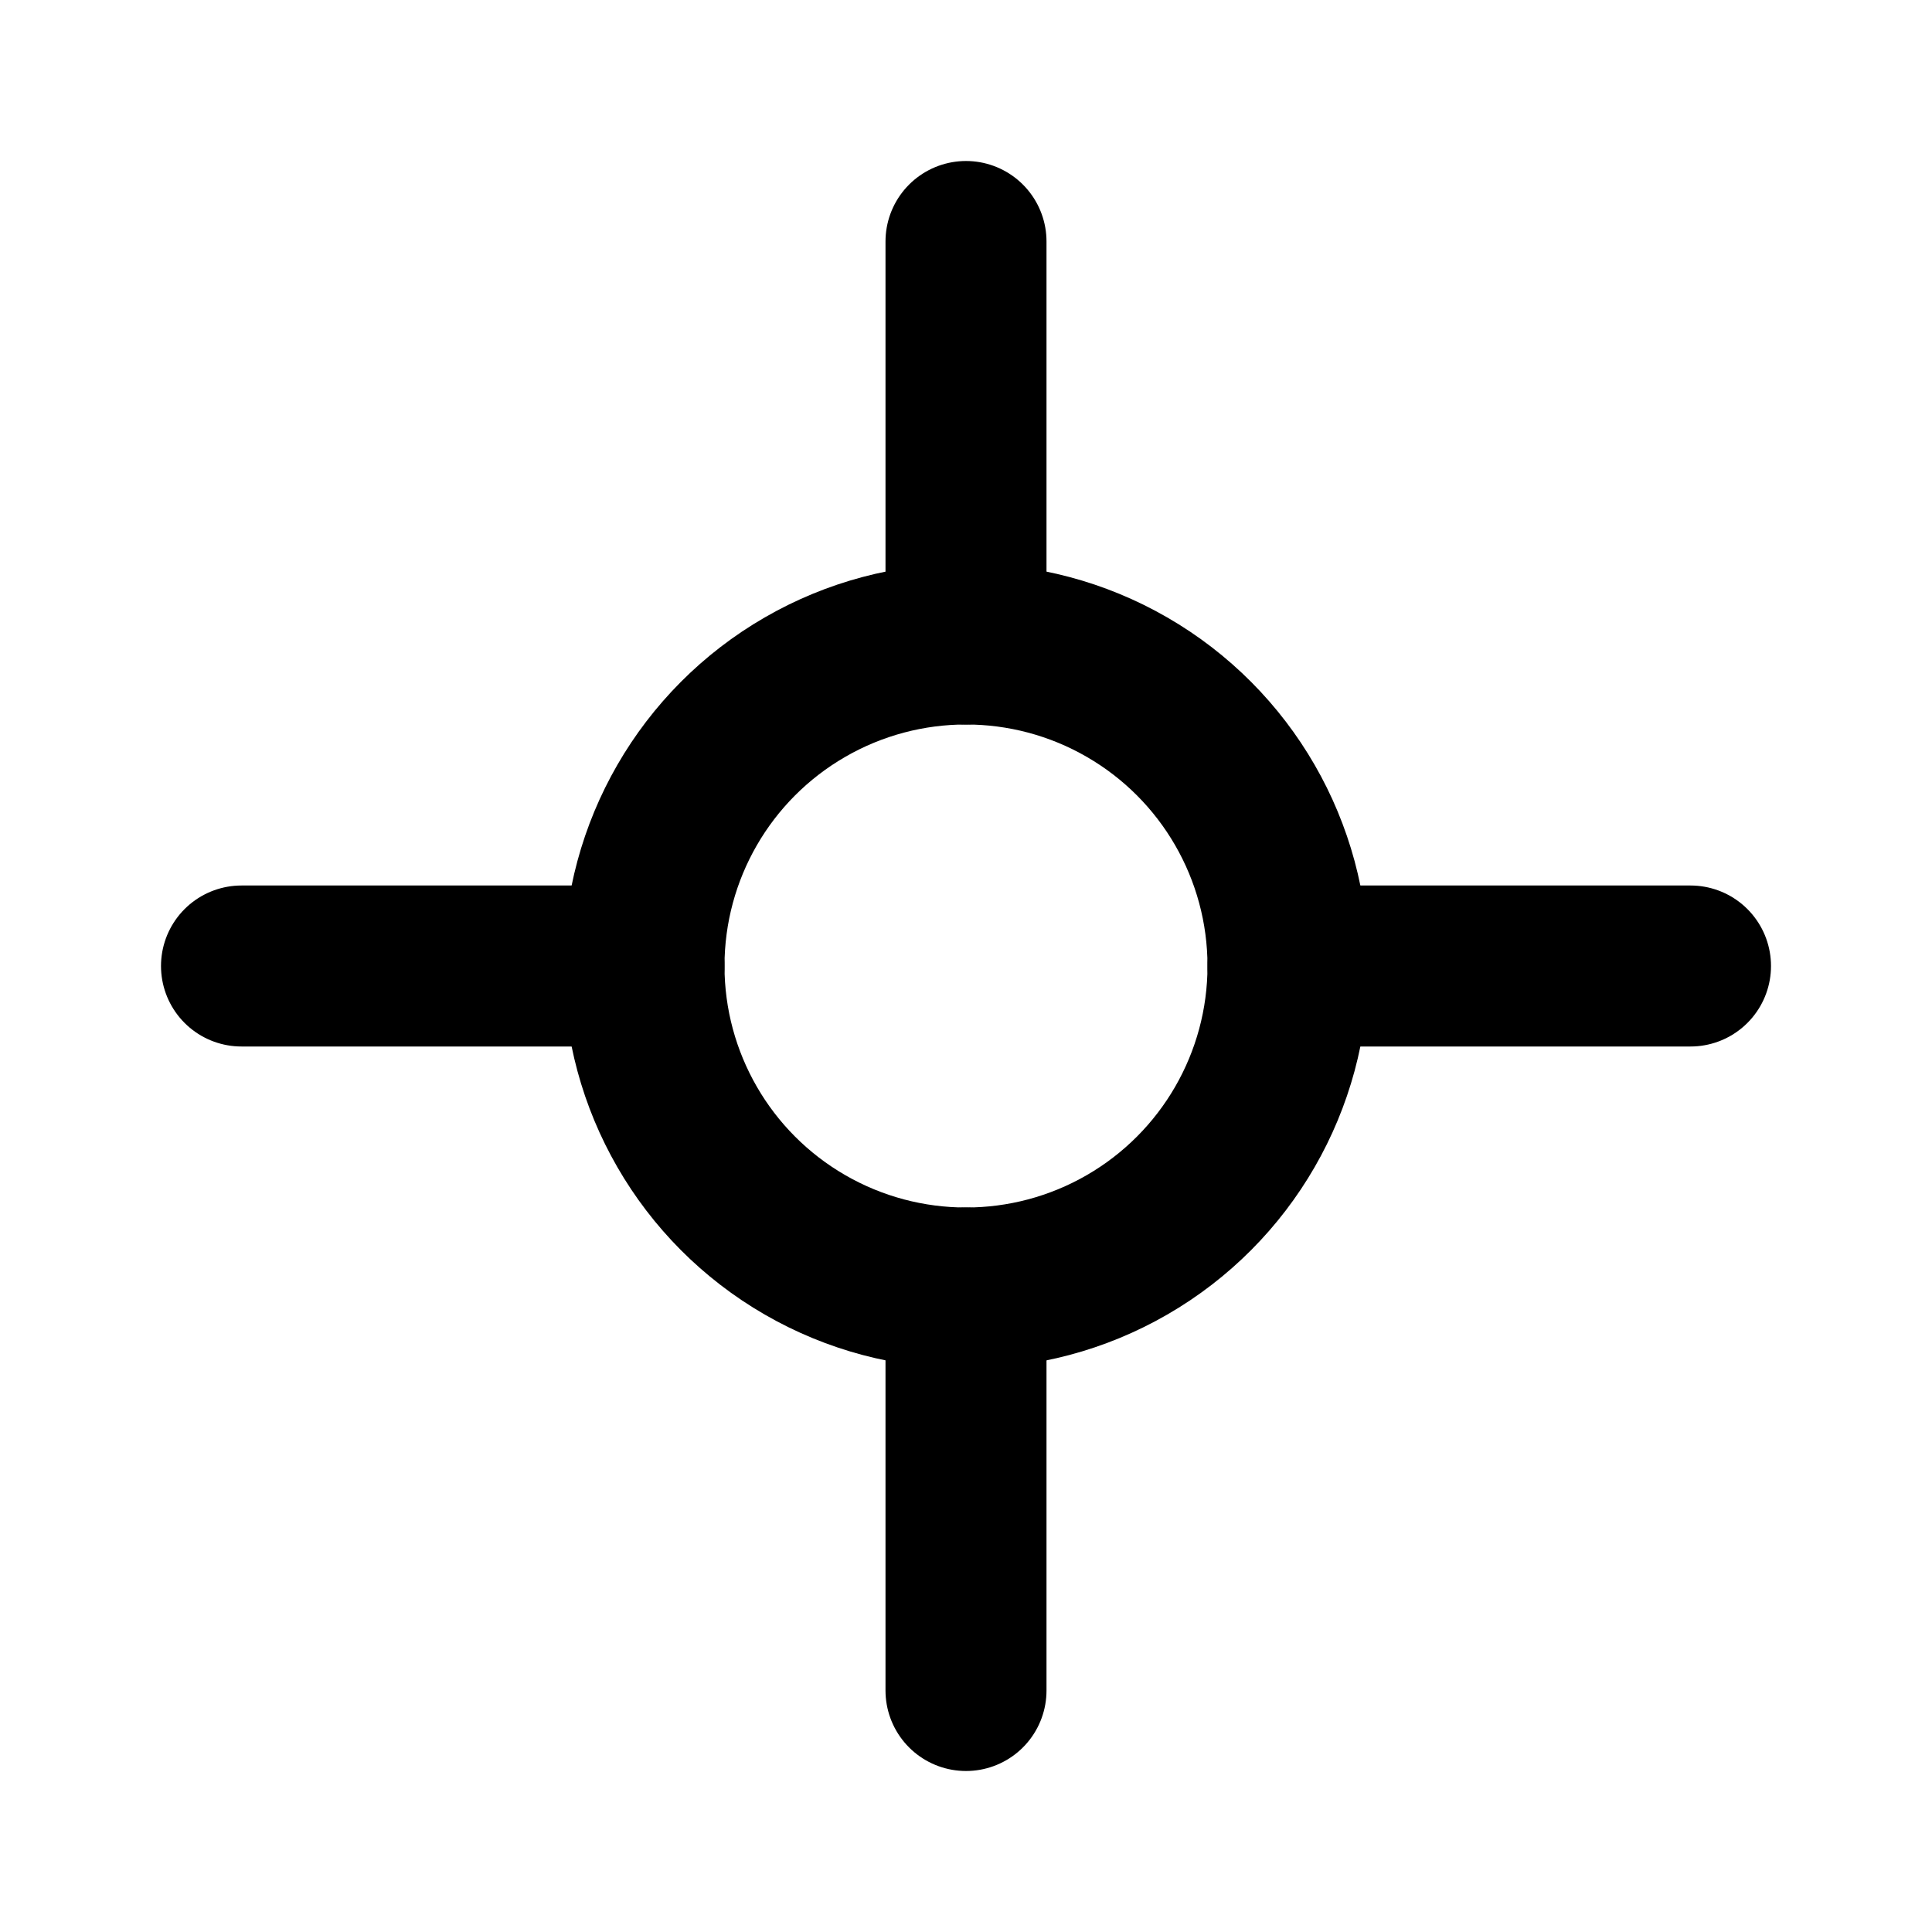 <svg xmlns="http://www.w3.org/2000/svg" viewBox="0 0 24 24" fill="none" stroke="currentColor" stroke-width="2" stroke-linecap="round" stroke-linejoin="round">
  <circle cx="12" cy="12" r="4"/>
  <line x1="12" y1="8" x2="12" y2="3"/>
  <line x1="12" y1="16" x2="12" y2="21"/>
  <line x1="16" y1="12" x2="21" y2="12"/>
  <line x1="3" y1="12" x2="8" y2="12"/>
</svg>